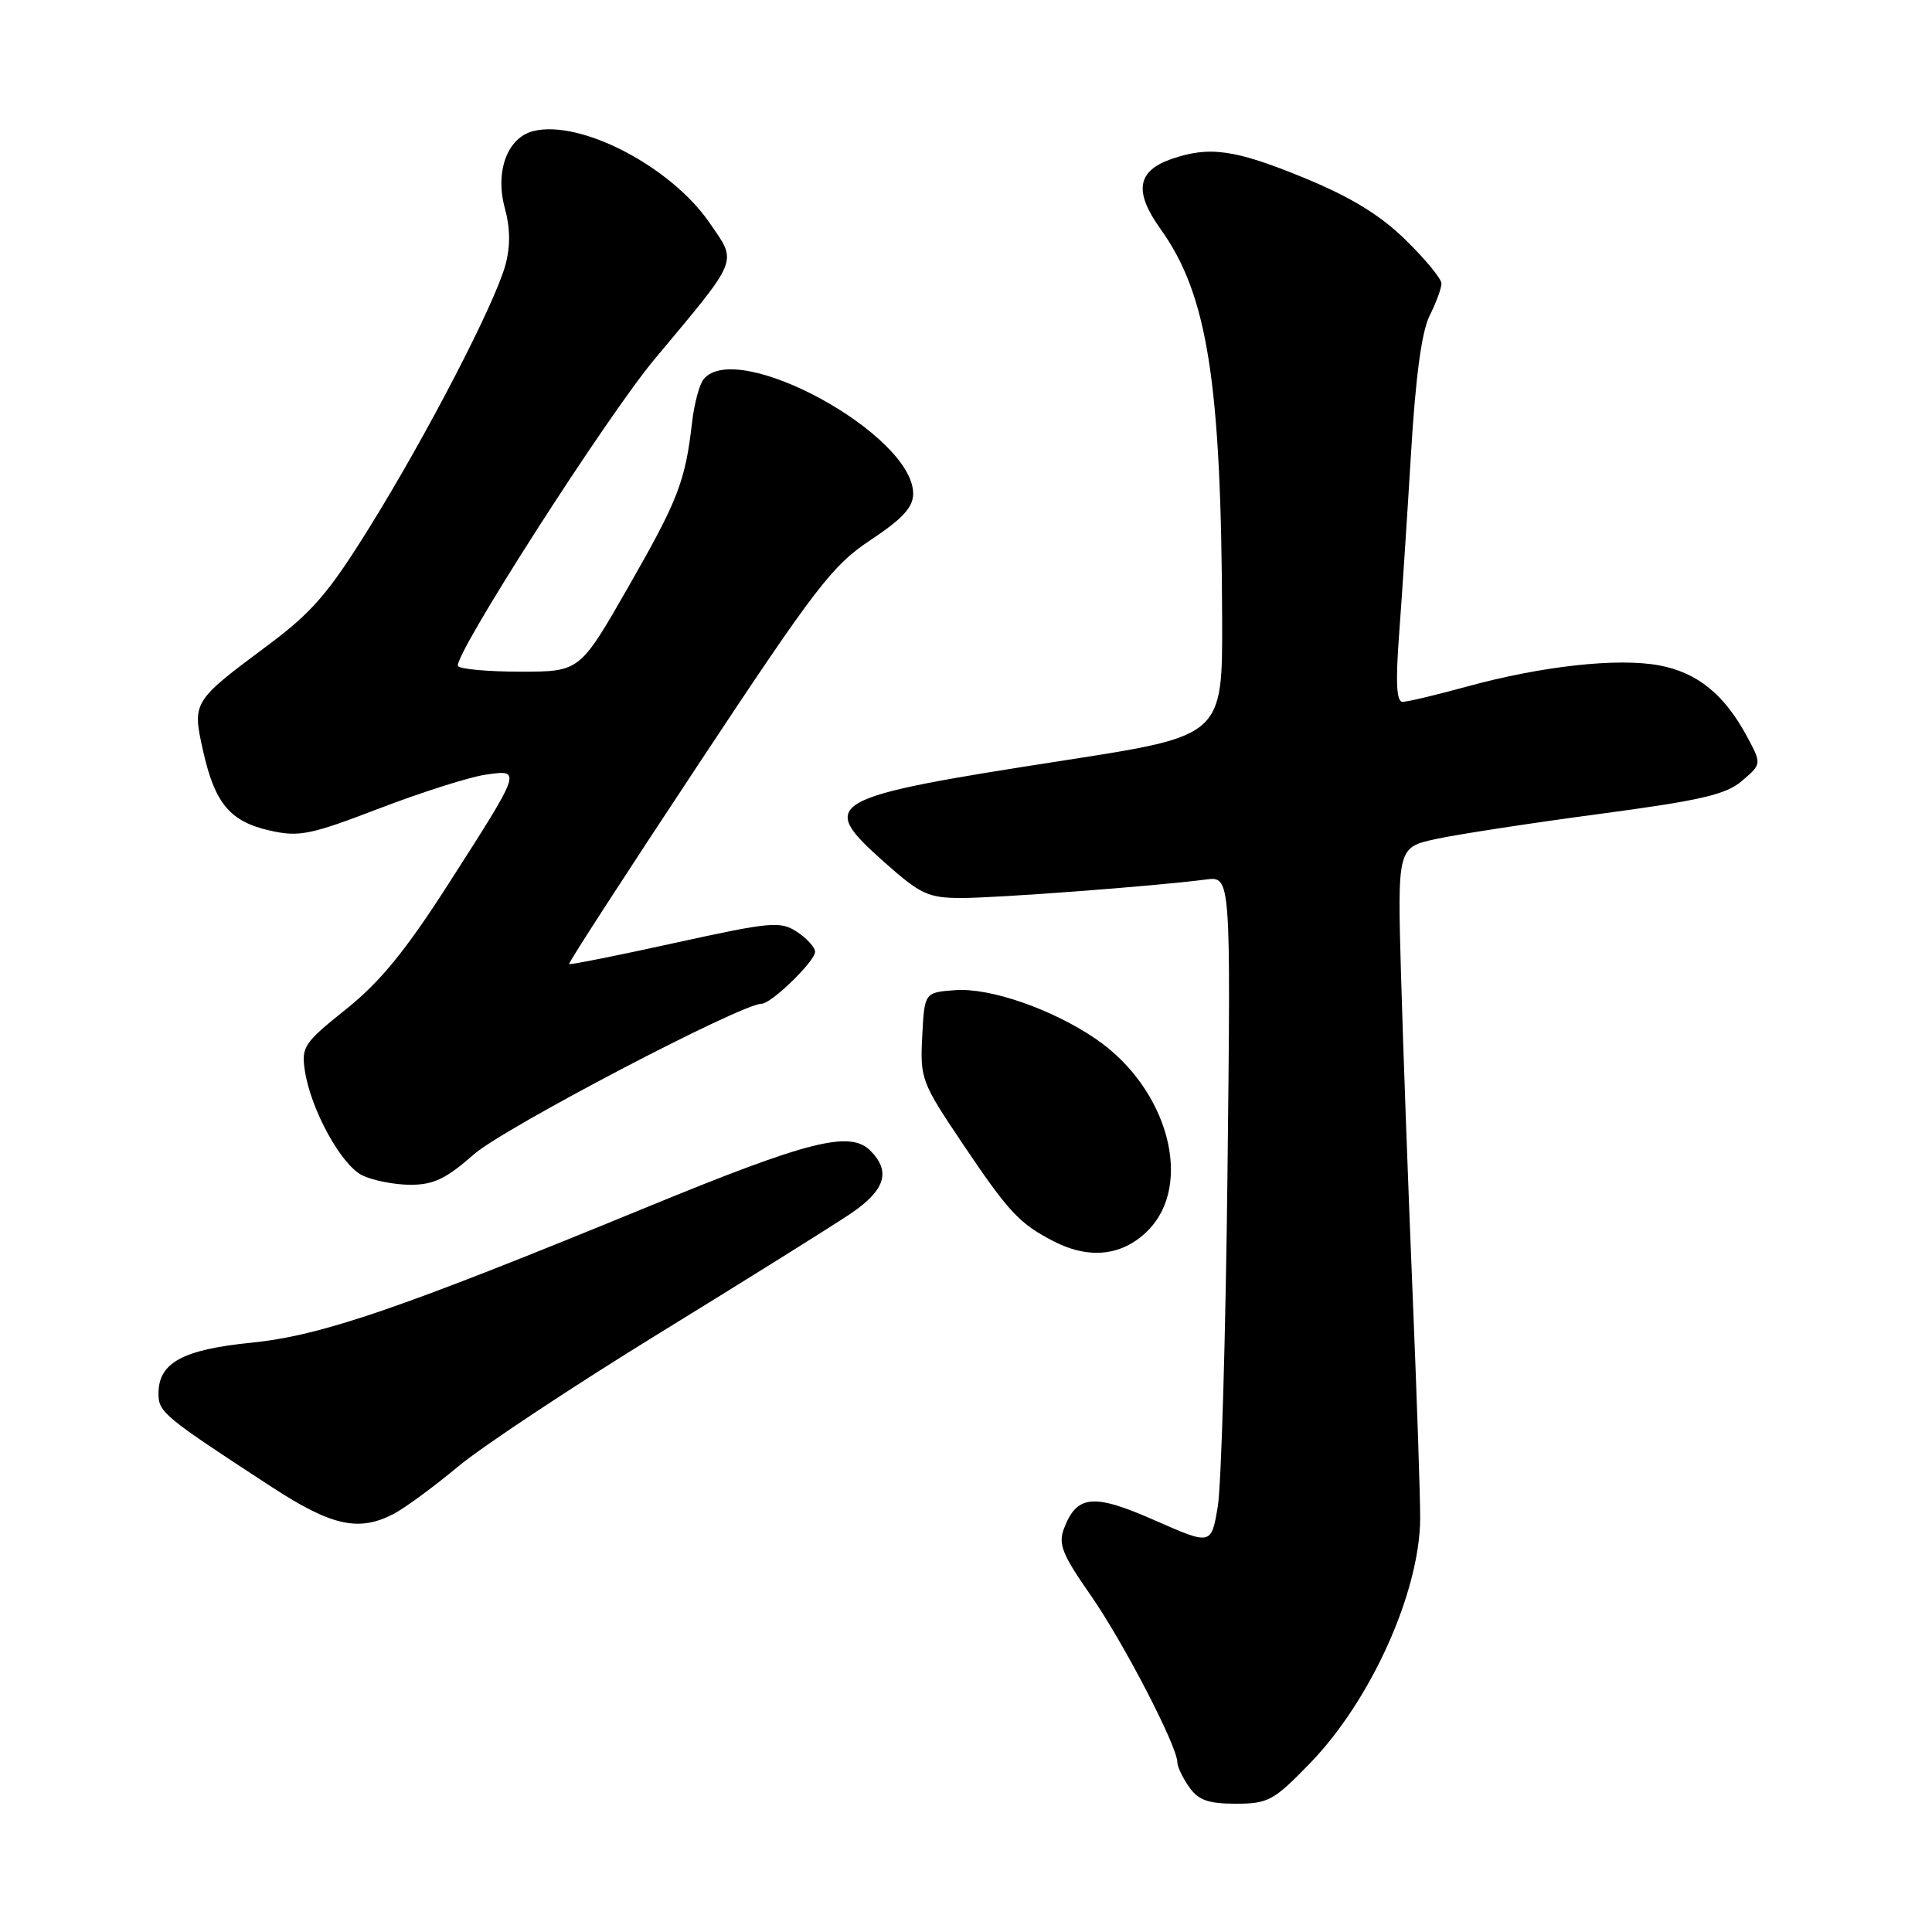 <?xml version="1.0" encoding="UTF-8" standalone="no"?>
<!DOCTYPE svg PUBLIC "-//W3C//DTD SVG 1.1//EN" "http://www.w3.org/Graphics/SVG/1.1/DTD/svg11.dtd" >
<svg xmlns="http://www.w3.org/2000/svg" xmlns:xlink="http://www.w3.org/1999/xlink" version="1.1" viewBox="0 0 256 256">
 <g >
 <path fill="currentColor"
d=" M 173.64 233.58 C 181.65 225.30 188.09 211.01 188.18 201.29 C 188.20 198.66 187.75 185.25 187.18 171.50 C 186.61 157.75 185.92 138.80 185.65 129.39 C 185.16 112.28 185.16 112.28 190.33 111.16 C 193.17 110.55 202.87 109.06 211.88 107.86 C 225.43 106.05 228.72 105.29 230.85 103.45 C 233.44 101.23 233.44 101.23 231.47 97.56 C 228.48 92.01 224.90 89.11 219.87 88.17 C 214.37 87.14 204.29 88.25 194.35 90.98 C 190.29 92.09 186.47 93.00 185.85 93.00 C 185.04 93.00 184.91 90.45 185.39 84.05 C 185.76 79.13 186.47 68.32 186.97 60.04 C 187.57 49.95 188.38 43.94 189.43 41.83 C 190.30 40.11 191.00 38.18 191.00 37.56 C 191.00 36.94 188.86 34.34 186.25 31.79 C 182.85 28.47 179.02 26.13 172.81 23.57 C 163.63 19.80 160.25 19.32 155.19 21.08 C 150.65 22.67 150.23 25.40 153.78 30.35 C 160.00 39.02 161.83 50.59 161.94 82.00 C 161.99 97.50 161.99 97.50 141.25 100.72 C 109.25 105.68 108.21 106.26 117.17 114.24 C 121.96 118.49 122.99 118.98 127.33 118.99 C 132.05 119.00 153.27 117.40 159.79 116.54 C 163.09 116.11 163.09 116.11 162.65 155.31 C 162.41 176.86 161.83 196.81 161.36 199.63 C 160.50 204.75 160.50 204.75 153.03 201.46 C 144.88 197.86 142.69 198.06 140.98 202.55 C 140.20 204.60 140.76 205.99 144.48 211.32 C 148.78 217.47 156.00 231.37 156.00 233.50 C 156.00 234.08 156.70 235.56 157.56 236.78 C 158.78 238.53 160.09 239.00 163.75 239.00 C 168.05 239.00 168.77 238.61 173.64 233.58 Z  M 52.18 200.59 C 53.65 199.82 57.49 197.00 60.72 194.31 C 63.94 191.63 76.01 183.64 87.54 176.55 C 99.07 169.46 110.41 162.37 112.75 160.79 C 117.31 157.69 118.08 155.22 115.32 152.46 C 112.63 149.77 107.12 151.16 85.88 159.89 C 52.81 173.48 42.65 176.96 33.34 177.91 C 24.18 178.83 21.00 180.57 21.00 184.66 C 21.00 187.13 21.67 187.69 36.00 197.03 C 43.96 202.22 47.54 203.01 52.18 200.59 Z  M 152.08 163.08 C 158.21 156.95 154.79 144.24 145.24 137.69 C 139.48 133.74 131.21 130.86 126.59 131.20 C 122.50 131.50 122.50 131.50 122.20 137.31 C 121.91 142.91 122.10 143.43 127.49 151.45 C 133.62 160.57 135.04 162.10 139.50 164.42 C 144.28 166.92 148.71 166.44 152.08 163.08 Z  M 62.79 152.96 C 66.74 149.48 98.22 133.00 100.92 133.00 C 102.20 133.00 108.00 127.37 108.00 126.12 C 108.00 125.53 106.92 124.34 105.61 123.48 C 103.40 122.03 102.19 122.14 89.43 124.94 C 81.85 126.61 75.54 127.87 75.41 127.74 C 75.28 127.61 82.96 115.75 92.47 101.39 C 108.13 77.72 110.28 74.92 115.38 71.54 C 119.61 68.73 121.00 67.21 121.00 65.41 C 121.00 57.56 97.65 44.81 93.23 50.25 C 92.67 50.94 91.98 53.52 91.70 56.00 C 90.79 63.82 89.86 66.23 83.27 77.75 C 76.83 89.00 76.83 89.00 68.98 89.00 C 64.65 89.00 60.92 88.66 60.69 88.25 C 59.98 87.02 80.28 55.34 86.71 47.62 C 98.09 33.99 97.72 34.91 94.00 29.50 C 88.88 22.05 76.87 15.81 70.67 17.37 C 67.22 18.23 65.56 22.75 66.90 27.61 C 67.61 30.18 67.64 32.63 66.98 35.08 C 65.60 40.19 56.61 57.56 48.95 69.89 C 43.54 78.60 41.37 81.12 35.48 85.51 C 25.49 92.95 25.46 93.00 26.91 99.50 C 28.48 106.48 30.48 108.87 35.79 110.06 C 39.64 110.93 41.14 110.62 50.29 107.11 C 55.91 104.96 62.23 102.95 64.34 102.65 C 69.17 101.95 69.19 101.89 59.36 117.22 C 53.74 125.98 50.34 130.14 45.86 133.72 C 40.28 138.18 39.91 138.72 40.40 141.89 C 41.19 147.04 45.20 154.35 48.00 155.74 C 49.38 156.41 52.23 156.98 54.35 156.99 C 57.43 157.00 59.11 156.20 62.79 152.96 Z "/>
</g>
</svg>